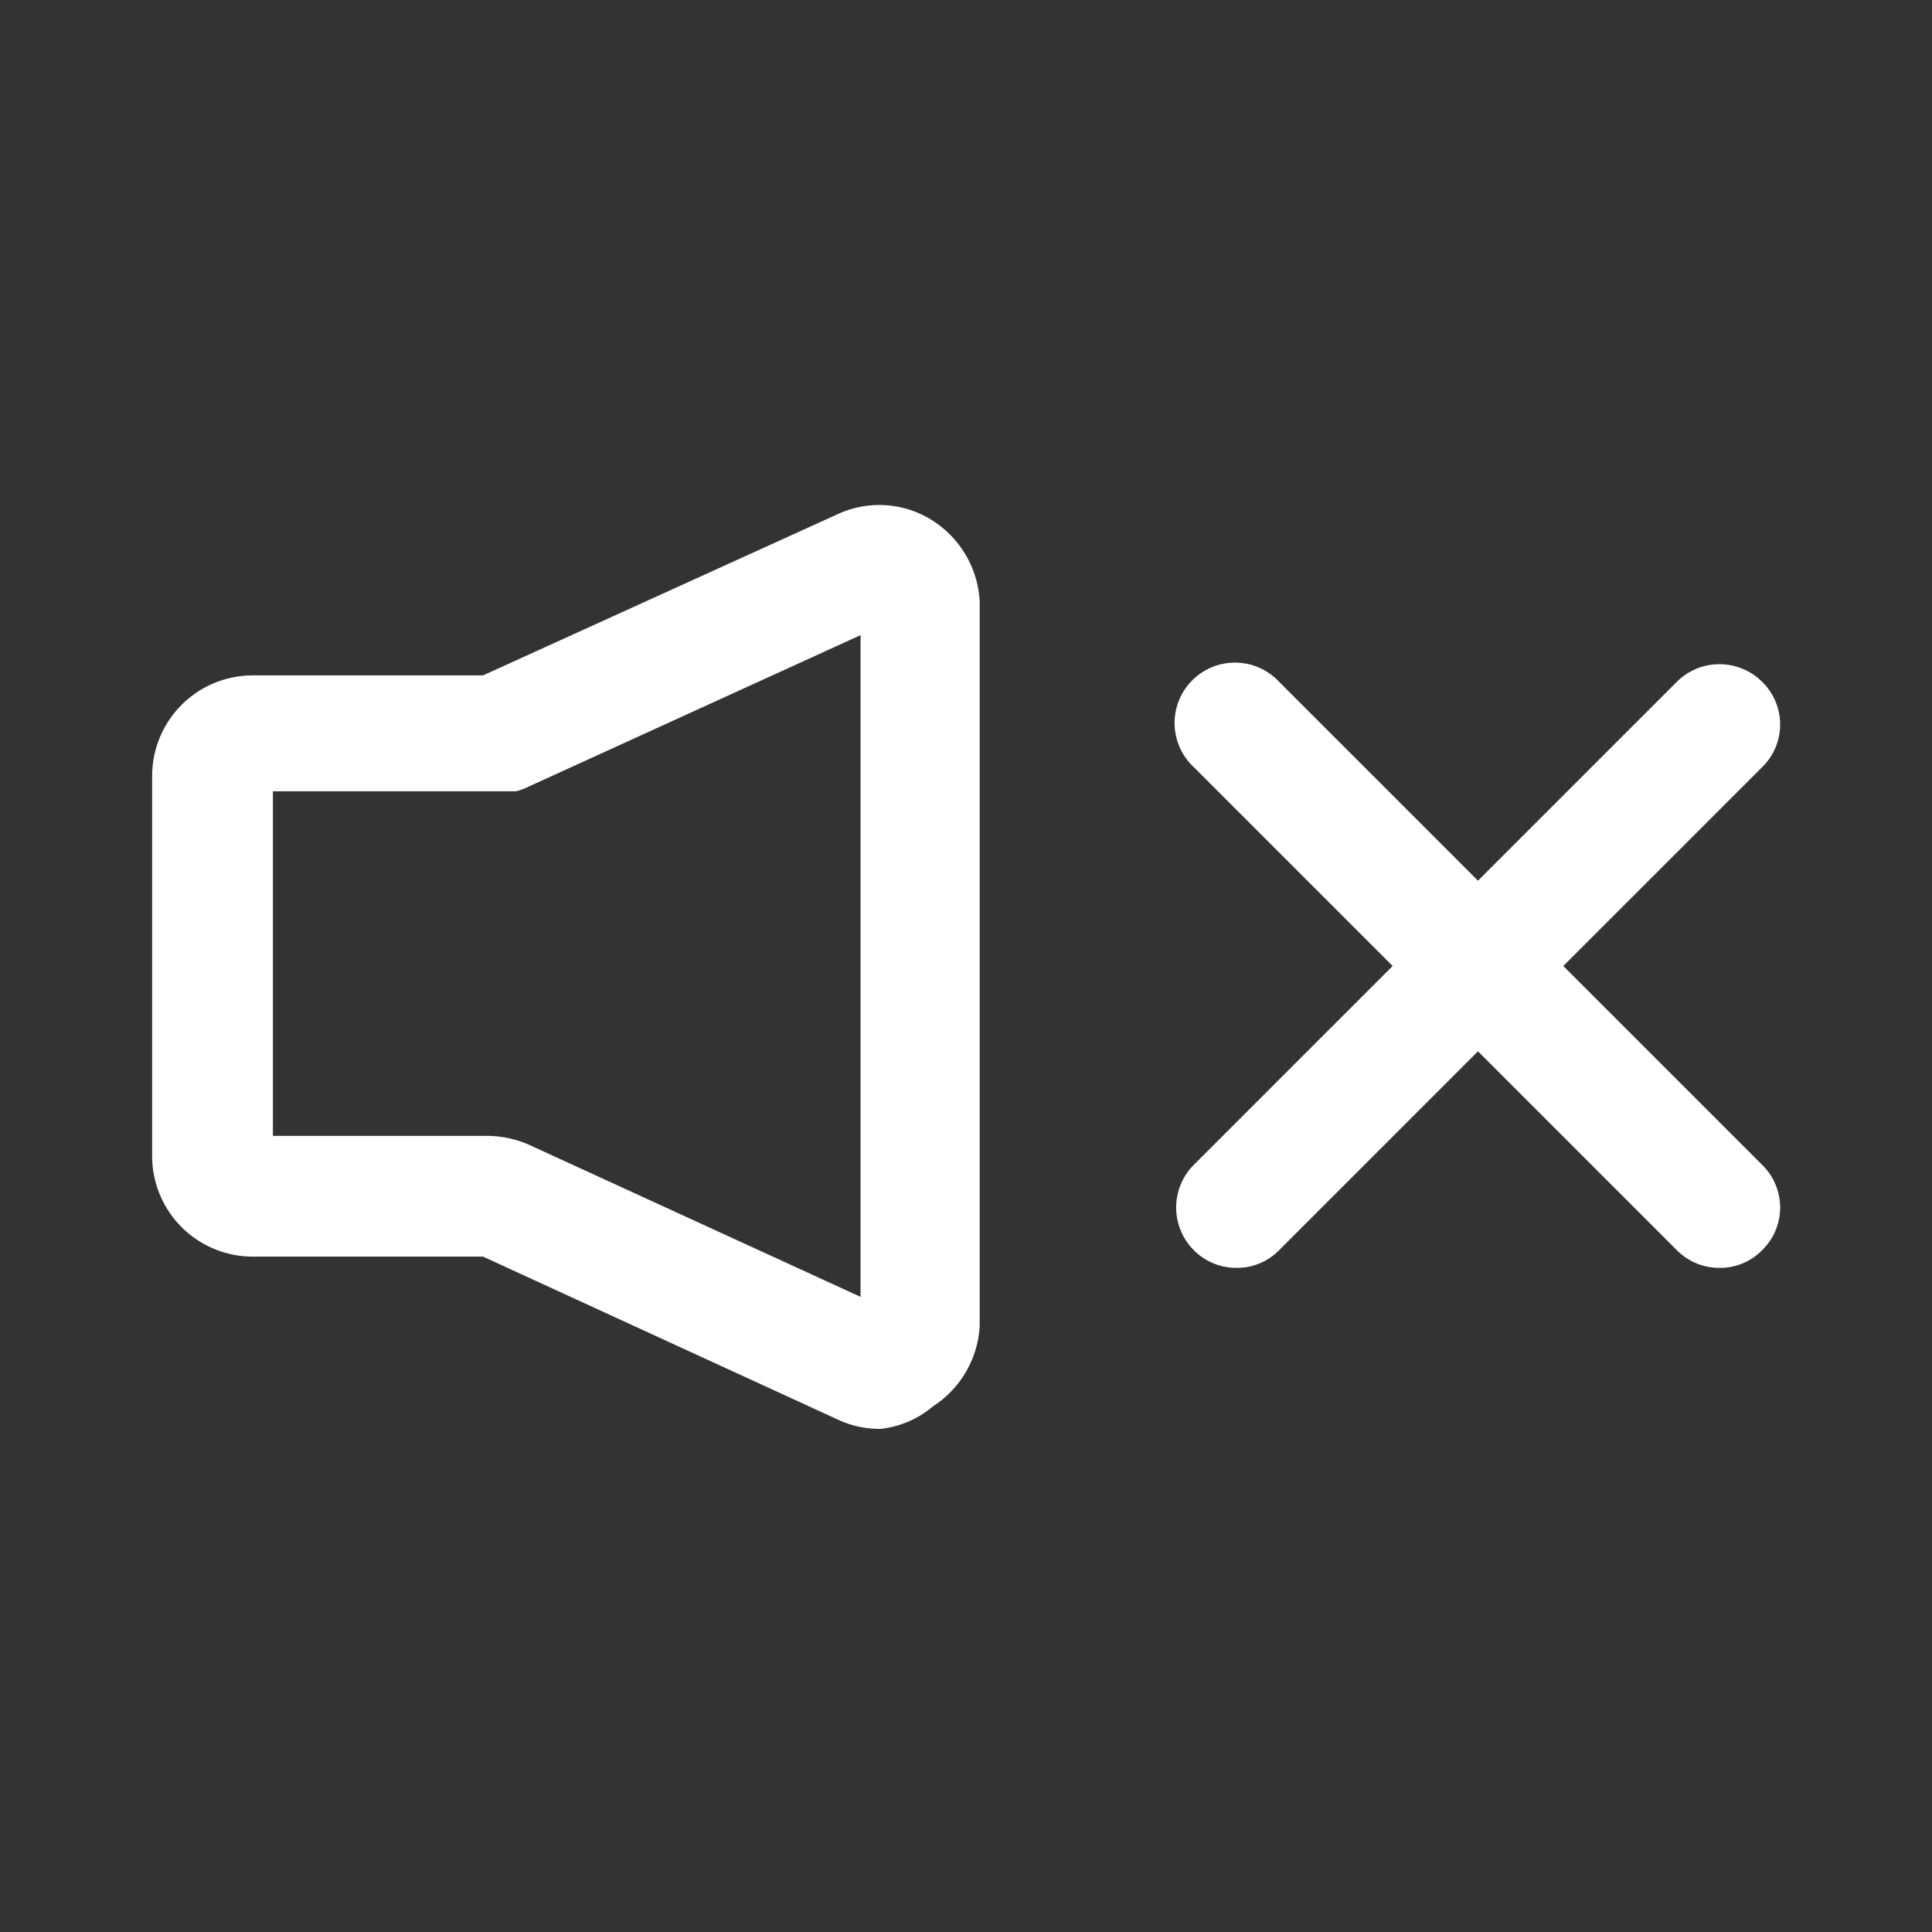 <svg id="mute" xmlns="http://www.w3.org/2000/svg" width="24" height="24" viewBox="0 0 24 24">
  <rect x="0" y="0" width="24" height="24" fill="#333333" stroke="none"/>
  <g id="Layer_3" data-name="Layer 3">
    <rect id="Rectangle_24578" data-name="Rectangle 24578" width="24" height="24" fill="#fff" opacity="0"/>
  </g>
  <g id="icon">
    <path id="Path_99958" data-name="Path 99958" d="M15.36,15.75a.74.74,0,0,1-.53-.22.75.75,0,0,1,0-1.06l6-6a.75.75,0,0,1,1.06,0,.74.74,0,0,1,0,1.06l-6,6a.73.73,0,0,1-.53.22Z" fill="#fff"/>
    <path id="Path_99959" data-name="Path 99959" d="M21.36,15.75a.74.74,0,0,1-.53-.22l-6-6a.75.75,0,1,1,1.06-1.06l6,6a.74.74,0,0,1,0,1.06.73.73,0,0,1-.53.22Z" fill="#fff"/>
    <path id="Path_99960" data-name="Path 99960" d="M10.94,17.75a1.22,1.22,0,0,1-.52-.11L6,15.61H3.13a1.25,1.25,0,0,1-1.24-1.25V9.64A1.25,1.25,0,0,1,3.13,8.39H6l4.4-2a1.23,1.23,0,0,1,1.19.08,1.27,1.27,0,0,1,.58,1v9a1.27,1.27,0,0,1-.58,1A1.21,1.21,0,0,1,10.94,17.75Zm.11-1.47ZM3.39,14.11H6.05a1.31,1.31,0,0,1,.52.11l4.12,1.89V7.89L6.57,9.77a.76.76,0,0,1-.16.06H3.39Z" fill="#fff"/>
  </g>
</svg>

